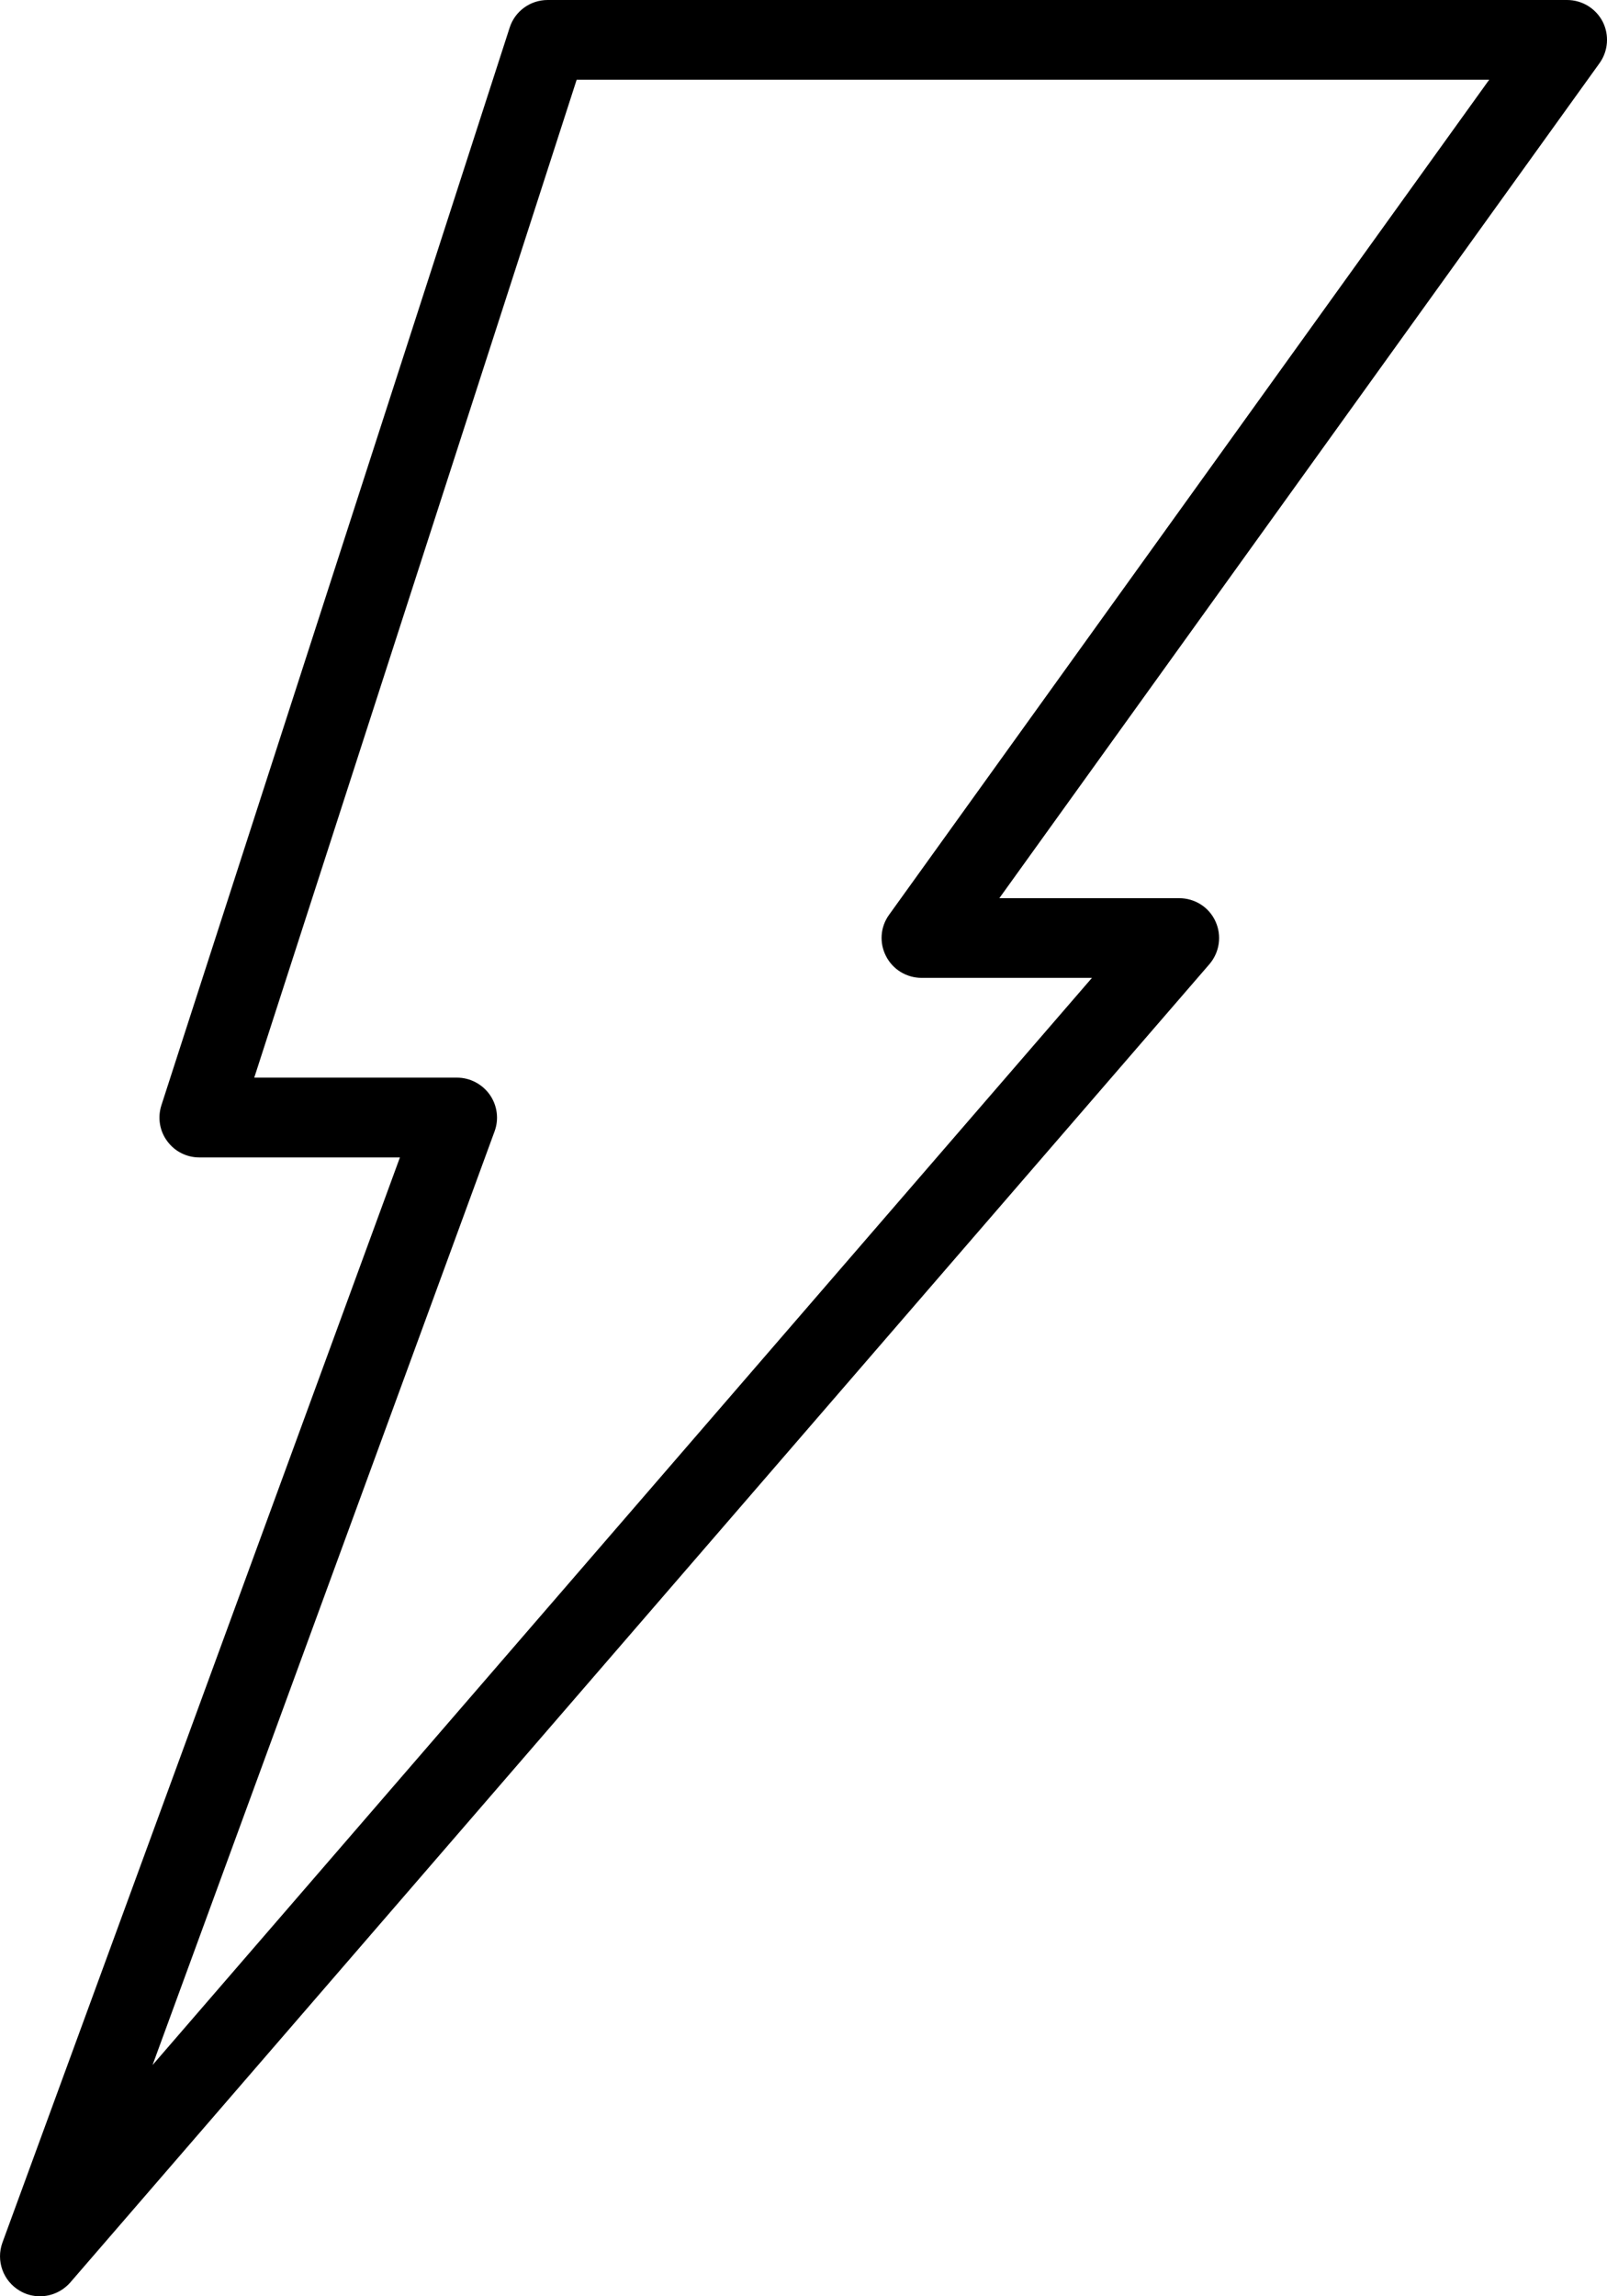 <?xml version="1.0" encoding="UTF-8" standalone="no"?>
<svg width="14px" height="20px" viewBox="0 0 14 20" version="1.1" xmlns="http://www.w3.org/2000/svg" xmlns:xlink="http://www.w3.org/1999/xlink" xmlns:sketch="http://www.bohemiancoding.com/sketch/ns">
    <!-- Generator: Sketch 3.3 (11970) - http://www.bohemiancoding.com/sketch -->
    <title>Fill 24</title>
    <desc>Created with Sketch.</desc>
    <defs></defs>
    <g id="3-3_activity" stroke="none" stroke-width="1" fill="none" fill-rule="evenodd" sketch:type="MSPage">
        <g sketch:type="MSArtboardGroup" transform="translate(-227, -845)" id="content" fill="#000000">
            <g sketch:type="MSLayerGroup" transform="translate(214, 220)">
                <g id="notification" transform="translate(0, 589)" sketch:type="MSShapeGroup">
                    <g id="btn-//-activity" transform="translate(0, 26)">
                        <g id="Fill-24">
                            <path d="M26.962,10.188 C26.902,10.073 26.783,10 26.652,10 L17.771,10 C17.62,10 17.486,10.097 17.44,10.241 L14.406,19.627 C14.372,19.733 14.39,19.849 14.456,19.938 C14.521,20.028 14.625,20.081 14.737,20.081 L16.484,20.081 L13.021,29.533 C12.964,29.691 13.027,29.867 13.172,29.952 C13.227,29.985 13.288,30 13.348,30 C13.447,30 13.543,29.958 13.612,29.88 L23.537,18.397 C23.625,18.293 23.646,18.149 23.589,18.025 C23.533,17.901 23.409,17.823 23.273,17.823 L21.706,17.823 L26.935,10.55 C27.011,10.444 27.021,10.304 26.962,10.188 L26.962,10.188 Z M20.746,17.967 C20.669,18.073 20.659,18.212 20.719,18.328 C20.778,18.444 20.898,18.517 21.029,18.517 L22.513,18.517 L14.329,27.986 L17.309,19.853 C17.348,19.747 17.332,19.628 17.267,19.535 C17.201,19.442 17.095,19.386 16.981,19.386 L15.215,19.386 L18.024,10.694 L25.974,10.694 L20.746,17.967 L20.746,17.967 Z"></path>
                        </g>
                    </g>
                </g>
            </g>
        </g>
    </g>
</svg>

